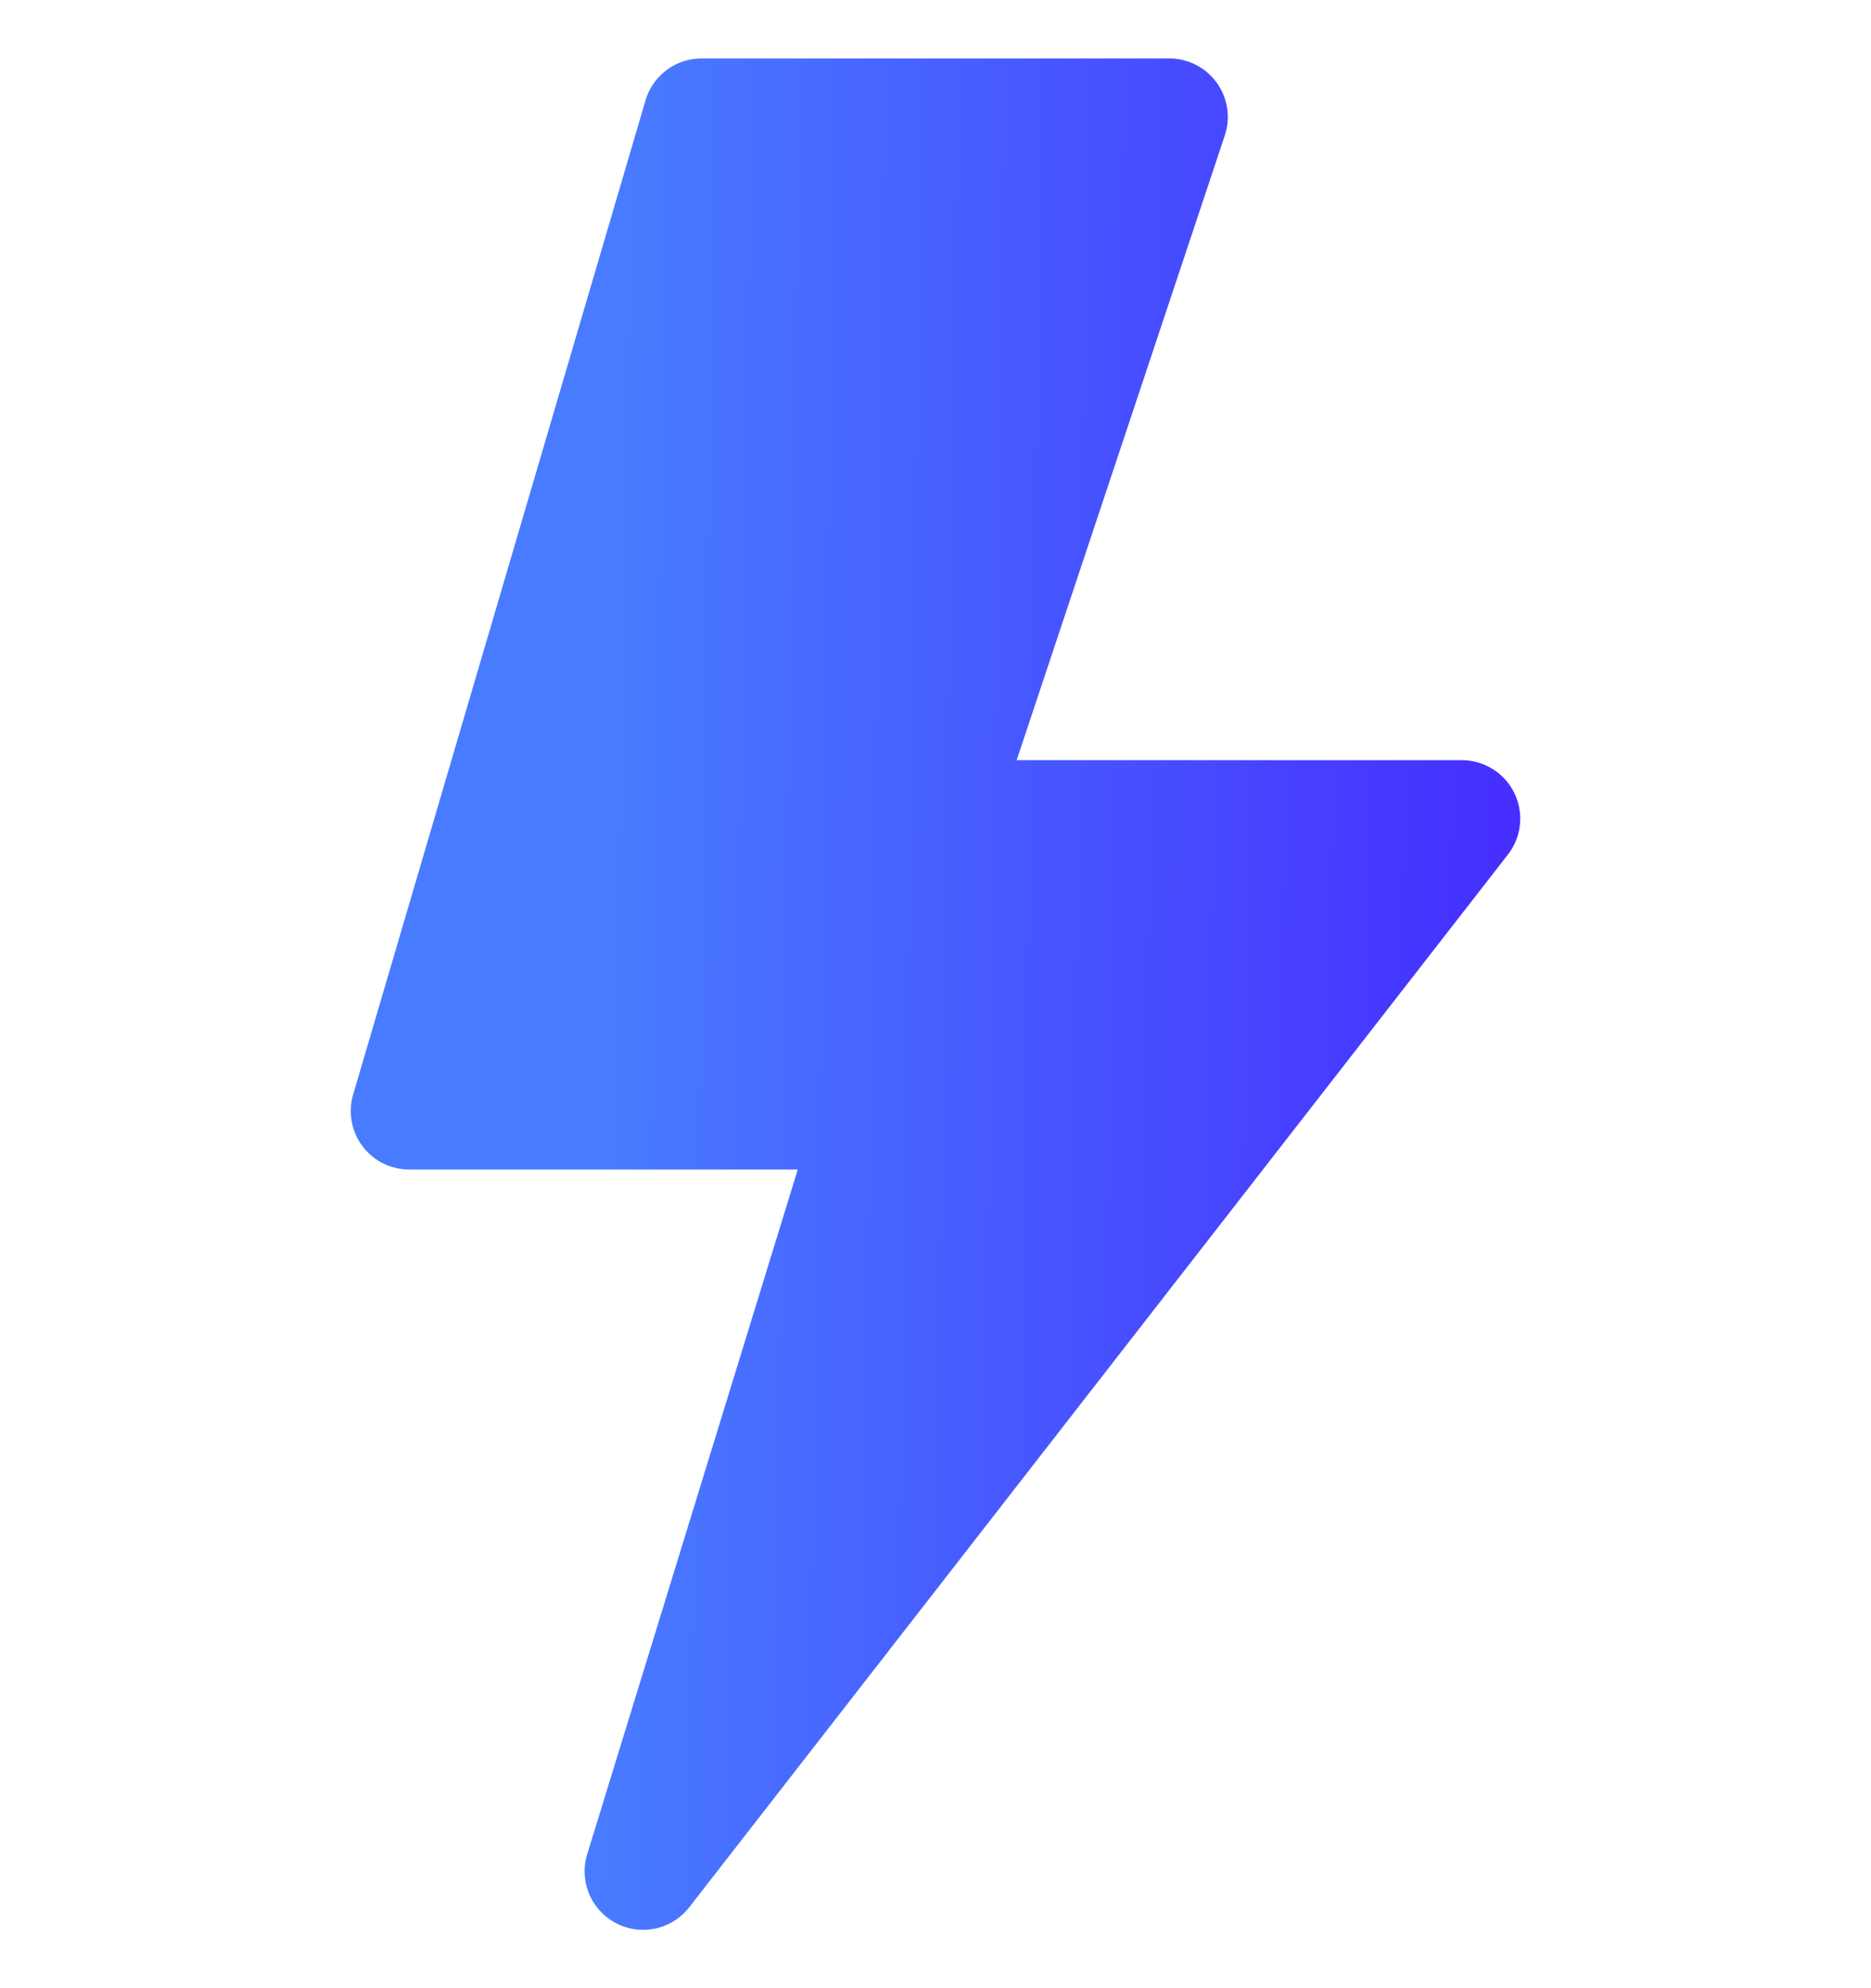 <svg width="16" height="17" fill="none" xmlns="http://www.w3.org/2000/svg"><g clip-path="url(#clip0_32_29388)"><path d="M5.52.859A.5.5 0 016 .5h4a.5.5 0 01.474.658L8.694 6.5H12.5a.5.5 0 01.395.807l-7 9a.5.5 0 01-.873-.454L6.822 10H3.5a.5.5 0 01-.48-.641l2.5-8.5z" fill="url(#paint0_linear_32_29388)"/></g><defs><linearGradient id="paint0_linear_32_29388" x1="5.368" y1=".5" x2="13.733" y2=".626" gradientUnits="userSpaceOnUse"><stop stop-color="#487BFF"/><stop offset="1" stop-color="#4627FF"/></linearGradient><clipPath id="clip0_32_29388"><path fill="#fff" transform="translate(0 .5)" d="M0 0h16v16H0z"/></clipPath></defs></svg>
